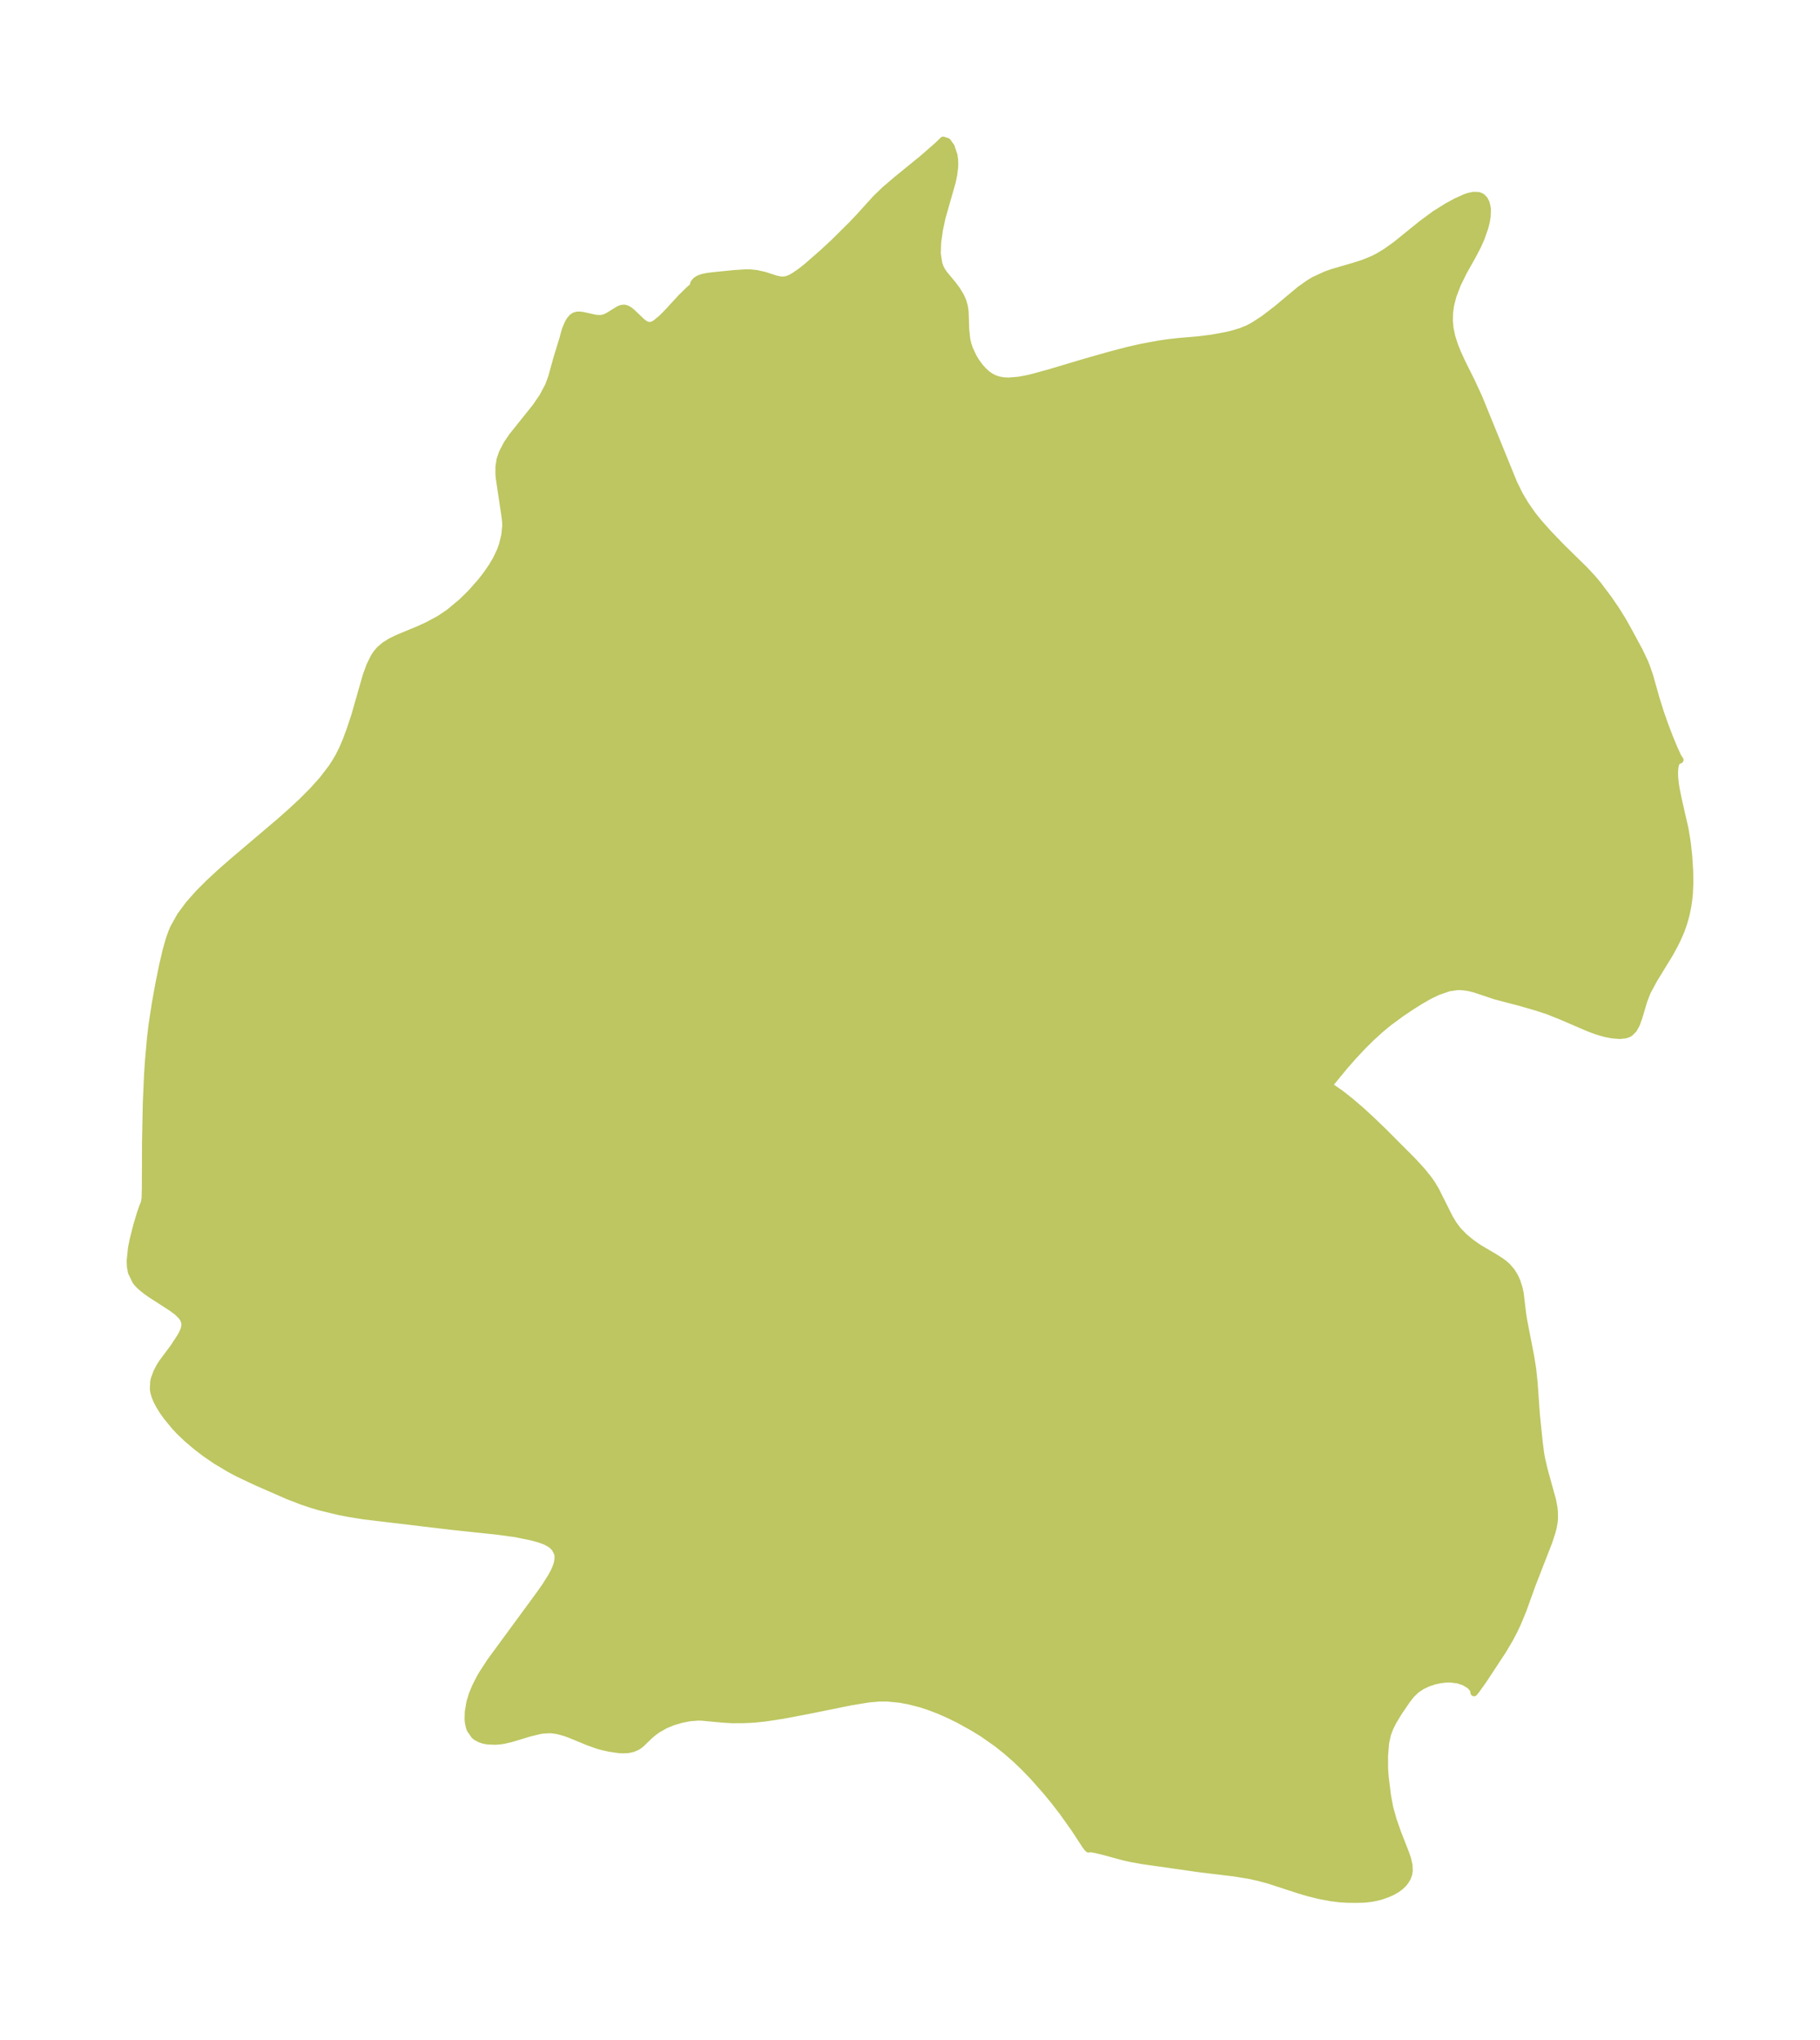 <?xml version="1.0" encoding="UTF-8"?>
<!DOCTYPE svg  PUBLIC '-//W3C//DTD SVG 1.1//EN'  'http://www.w3.org/Graphics/SVG/1.1/DTD/svg11.dtd'>
<svg width="250.32pt" height="280.51pt" version="1.1" viewBox="0 0 250.32 280.51" xmlns="http://www.w3.org/2000/svg" xmlns:xlink="http://www.w3.org/1999/xlink">
 <defs>
  <style type="text/css">*{stroke-linejoin: round; stroke-linecap: butt}</style>
 </defs>
 <g id="figure_1">
  <g id="patch_1">
   <path d="m0 280.51h250.32v-280.51h-250.32v280.51z" fill="none"/>
  </g>
  <g id="axes_1">
   <g id="PatchCollection_1">
    <defs>
     <path id="mfdf757c791" d="m129.87-242.78 1.175 1.412 0.541 0.728 0.497 0.815 0.336 0.746 0.203 0.717 0.099 0.656 0.088 2.543 0.139 1.306 0.173 0.74 0.207 0.612 0.521 1.107 0.355 0.591 0.52 0.717 0.512 0.576 0.495 0.449 0.528 0.37 0.489 0.25 0.579 0.198 0.67 0.123 0.73 0.037 1.37-0.113 1.014-0.183 1.052-0.245 2.411-0.671 4.779-1.427 3.236-0.917 2.487-0.656 1.956-0.443 2.411-0.445 1.386-0.199 1.364-0.15 2.601-0.219 1.866-0.237 2.071-0.379 0.827-0.2 1.107-0.336 0.973-0.393 0.736-0.384 1.433-0.93 1.752-1.339 3.253-2.715 1.246-0.882 0.697-0.416 1.579-0.727 0.895-0.323 2.966-0.864 1.351-0.433 1.328-0.545 0.7-0.36 1.078-0.652 1.324-0.941 3.562-2.88 1.842-1.358 1.685-1.055 1.192-0.647 1.252-0.571 0.534-0.18 0.605-0.127 0.665 0.017 0.3 0.099 0.248 0.154 0.287 0.307 0.223 0.424 0.155 0.604 0.034 0.323-0.033 0.965-0.136 0.789-0.19 0.74-0.505 1.44-0.444 1.004-0.641 1.243-1.371 2.449-0.808 1.653-0.62 1.634-0.322 1.275-0.139 1.016-0.027 1.106 0.1 1.063 0.245 1.142 0.354 1.111 0.422 1.065 0.622 1.357 1.312 2.635 1.017 2.203 4.783 11.738 0.803 1.627 0.789 1.332 0.928 1.333 0.381 0.492 0.677 0.819 1.193 1.338 1.699 1.769 3.36 3.3 1.041 1.128 0.684 0.811 1.516 2.017 1.03 1.508 0.849 1.363 0.812 1.444 1.504 2.781 0.764 1.615 0.27 0.682 0.418 1.231 0.843 2.992 0.588 1.889 0.648 1.849 0.663 1.73 0.62 1.494 0.501 1.089 0.29 0.438-0.36 0.097-0.248 0.469-0.104 0.507-0.042 0.626 0.011 0.562 0.085 0.926 0.122 0.793 0.349 1.689 0.876 3.824 0.307 1.876 0.207 1.896 0.126 1.99 0.025 1.699-0.067 1.442-0.095 0.92-0.141 0.927-0.228 1.083-0.339 1.2-0.344 0.962-0.447 1.036-0.433 0.881-0.687 1.261-2.166 3.534-0.915 1.704-0.462 1.19-0.675 2.274-0.35 0.976-0.384 0.696-0.509 0.503-0.238 0.131-0.401 0.132-0.753 0.075-1.026-0.085-0.968-0.185-1.129-0.327-1.012-0.373-3.836-1.648-1.926-0.77-1.396-0.458-2.329-0.674-3.468-0.914-2.815-0.942-1-0.242-0.845-0.103-0.566-0.004-1.154 0.168-1.498 0.506-1.189 0.571-1.216 0.691-1.244 0.78-1.387 0.929-1.775 1.306-1.207 1.001-1.177 1.073-1.137 1.123-1.337 1.424-1.216 1.386-2.252 2.738 0.353 0.128 0.205 0.122 1.161 0.807 1.35 1.063 1.486 1.274 1.455 1.338 1.591 1.537 4.034 4.042 1.279 1.399 0.867 1.075 0.474 0.676 0.544 0.91 1.875 3.746 0.542 0.901 0.61 0.825 0.889 0.915 0.977 0.804 0.999 0.702 2.152 1.268 0.837 0.529 0.498 0.366 0.443 0.387 0.584 0.671 0.406 0.645 0.346 0.747 0.304 0.961 0.142 0.684 0.32 2.668 0.157 1.033 0.978 5.036 0.265 1.674 0.196 1.859 0.313 4.439 0.383 3.725 0.207 1.601 0.139 0.759 0.343 1.473 1.151 4.166 0.185 0.98 0.068 0.599 0.015 0.938-0.042 0.463-0.137 0.764-0.161 0.623-0.422 1.304-2.306 5.924-1.239 3.448-0.763 1.855-0.493 1.04-0.591 1.124-0.912 1.55-2.728 4.147-0.953 1.334-0.301 0.37-0.078-0.466-0.469-0.521-0.749-0.466-0.915-0.304-1.029-0.129-0.571 0.005-0.872 0.098-0.775 0.172-0.889 0.296-0.847 0.401-0.749 0.501-0.687 0.658-0.588 0.741-1.152 1.689-0.752 1.241-0.455 0.893-0.356 0.946-0.247 1.166-0.149 1.752 0.006 1.793 0.081 1.115 0.319 2.602 0.318 1.681 0.459 1.641 0.621 1.779 1.083 2.769 0.279 0.799 0.209 0.914 0.022 0.768-0.083 0.463-0.192 0.506-0.368 0.575-0.211 0.243-0.357 0.335-0.508 0.374-0.598 0.342-0.602 0.275-0.895 0.319-0.803 0.206-0.629 0.116-0.923 0.099-1.128 0.035-1.273-0.019-0.927-0.056-1.295-0.16-1.624-0.313-1.432-0.357-1.254-0.37-4.13-1.343-1.403-0.384-1.33-0.294-2.068-0.339-4.779-0.574-7.959-1.137-1.546-0.281-0.935-0.212-2.868-0.777-1.067-0.251-0.631-0.099-0.206 0.021-0.058 0.021-0.12-0.102-0.258-0.33-1.595-2.432-1.57-2.207-1.161-1.504-1.14-1.389-1.713-1.938-1.3-1.348-1.167-1.116-1.286-1.127-1.285-1.024-1.935-1.354-1.308-0.809-2.097-1.157-1.352-0.66-1.278-0.56-1.356-0.519-1.135-0.37-1.7-0.438-1.212-0.221-1.689-0.163-1.108-0.004-1.481 0.126-2.377 0.389-5.897 1.193-3.515 0.669-2.482 0.378-1.568 0.158-1.401 0.067-1.462 0.006-1.239-0.068-3.054-0.285-0.46-0.008-1.149 0.089-1.143 0.222-1.204 0.357-1.059 0.438-1.023 0.581-0.655 0.478-0.54 0.467-1.033 1.009-0.364 0.286-0.253 0.157-0.589 0.251-0.671 0.142-0.728 0.027-0.564-0.038-1.264-0.192-0.898-0.199-0.65-0.18-1.293-0.46-2.555-1.052-0.678-0.245-0.966-0.266-0.831-0.122-0.339-0.016-0.933 0.061-0.425 0.066-1.487 0.362-2.407 0.736-1.018 0.233-0.51 0.077-0.624 0.052-1.054-0.035-0.594-0.109-0.476-0.155-0.54-0.291-0.244-0.198-0.566-0.816-0.121-0.33-0.136-0.629-0.043-0.483 0.032-1.014 0.22-1.275 0.322-1.074 0.416-1.012 0.597-1.177 0.377-0.657 1.083-1.668 6.907-9.415 0.712-1.024 0.843-1.348 0.344-0.657 0.266-0.623 0.152-0.482 0.09-0.465 0.009-0.568-0.069-0.353-0.356-0.684-0.377-0.387-0.277-0.207-0.597-0.327-0.321-0.135-0.702-0.24-0.947-0.256-2.229-0.458-2.39-0.323-6.532-0.696-11.843-1.411-2.081-0.332-1.398-0.27-2.592-0.624-1.217-0.36-1.345-0.453-1.929-0.749-4.271-1.869-2.48-1.172-1.171-0.62-1.924-1.147-1.455-0.996-1.282-0.981-1.27-1.082-1.048-1.006-0.629-0.673-1.09-1.331-0.531-0.746-0.466-0.747-0.369-0.709-0.235-0.574-0.148-0.5-0.083-0.482 0.045-1.02 0.093-0.405 0.327-0.889 0.418-0.809 0.323-0.506 1.604-2.153 0.92-1.411 0.22-0.393 0.251-0.562 0.119-0.45 0.024-0.3-0.051-0.385-0.166-0.404-0.238-0.346-0.59-0.584-0.768-0.575-2.939-1.896-0.612-0.435-0.735-0.602-0.407-0.412-0.255-0.316-0.598-1.225-0.144-0.774-0.03-0.84 0.18-1.718 0.208-1.065 0.515-2.036 0.48-1.595 0.272-0.811 0.288-0.715 0.106-0.605 0.038-1.375 0.023-6.335 0.113-5.56 0.166-3.725 0.108-1.698 0.292-3.327 0.227-1.893 0.446-2.913 0.456-2.553 0.534-2.63 0.512-2.185 0.417-1.453 0.372-1.038 0.221-0.514 0.937-1.672 1.167-1.575 1.335-1.505 1.454-1.455 1.536-1.421 1.591-1.399 6.526-5.538 1.59-1.406 1.538-1.431 1.462-1.466 1.356-1.514 1.21-1.579 0.483-0.731 0.507-0.857 0.55-1.095 0.48-1.129 0.518-1.396 0.641-1.911 1.607-5.604 0.483-1.337 0.584-1.193 0.337-0.515 0.441-0.522 0.679-0.583 0.779-0.493 0.929-0.464 3.023-1.256 1.124-0.513 1.667-0.894 1.326-0.886 1.723-1.43 1.302-1.275 1.384-1.566 0.759-0.978 0.784-1.142 0.565-0.956 0.551-1.155 0.301-0.857 0.319-1.294 0.129-1.264-0.014-0.554-0.071-0.697-0.81-5.418-0.042-0.519 0.005-0.974 0.149-0.969 0.316-0.936 0.63-1.215 0.702-1.036 3.224-4.029 0.993-1.442 0.797-1.504 0.448-1.214 0.711-2.583 0.833-2.701 0.2-0.77 0.145-0.49 0.366-0.86 0.244-0.409 0.284-0.339 0.327-0.235 0.361-0.106 0.395-0.009 0.418 0.057 1.738 0.387 0.6 0.035 0.365-0.04 0.402-0.128 0.389-0.195 1.47-0.904 0.352-0.131 0.346-0.034 0.348 0.091 0.343 0.194 0.34 0.265 1.352 1.287 0.342 0.269 0.347 0.198 0.353 0.091 0.302-0.029 0.307-0.113 0.312-0.18 0.826-0.681 0.91-0.921 1.78-1.94 1.112-1.084 0.607-0.528-0.04-0.1 0.01-0.128 0.065-0.163 0.253-0.306 0.296-0.204 0.329-0.146 0.38-0.116 0.624-0.125 0.648-0.083 2.974-0.3 1.544-0.101 0.619 0.005 0.914 0.086 1.114 0.253 1.507 0.488 0.569 0.127 0.299 0.03 0.365-0.013 0.352-0.072 0.374-0.137 0.554-0.291 0.937-0.643 0.88-0.697 2.002-1.744 1.68-1.552 2.427-2.402 1.058-1.114 2.32-2.56 1.263-1.216 1.65-1.407 3.58-2.916 2.048-1.796 0.702-0.683 0.567 0.193 0.503 0.691 0.397 1.184 0.08 0.573 0.022 0.697-0.018 0.405-0.128 1.028-0.194 0.935-1.405 4.921-0.367 1.718-0.24 1.714-0.048 1.57 0.214 1.368 0.207 0.549 0.243 0.453 0.304 0.443" stroke="#bdc660"/>
    </defs>
    <g clip-path="url(#p6d90ab2b57)">
     <use y="280.512" fill="#bdc660" stroke="#bdc660" xlink:href="#mfdf757c791"/>
    </g>
   </g>
  </g>
 </g>
 <defs>
  <clipPath id="p6d90ab2b57">
   <rect x="7.2" y="7.2" width="235.92" height="266.11"/>
  </clipPath>
 </defs>
</svg>
